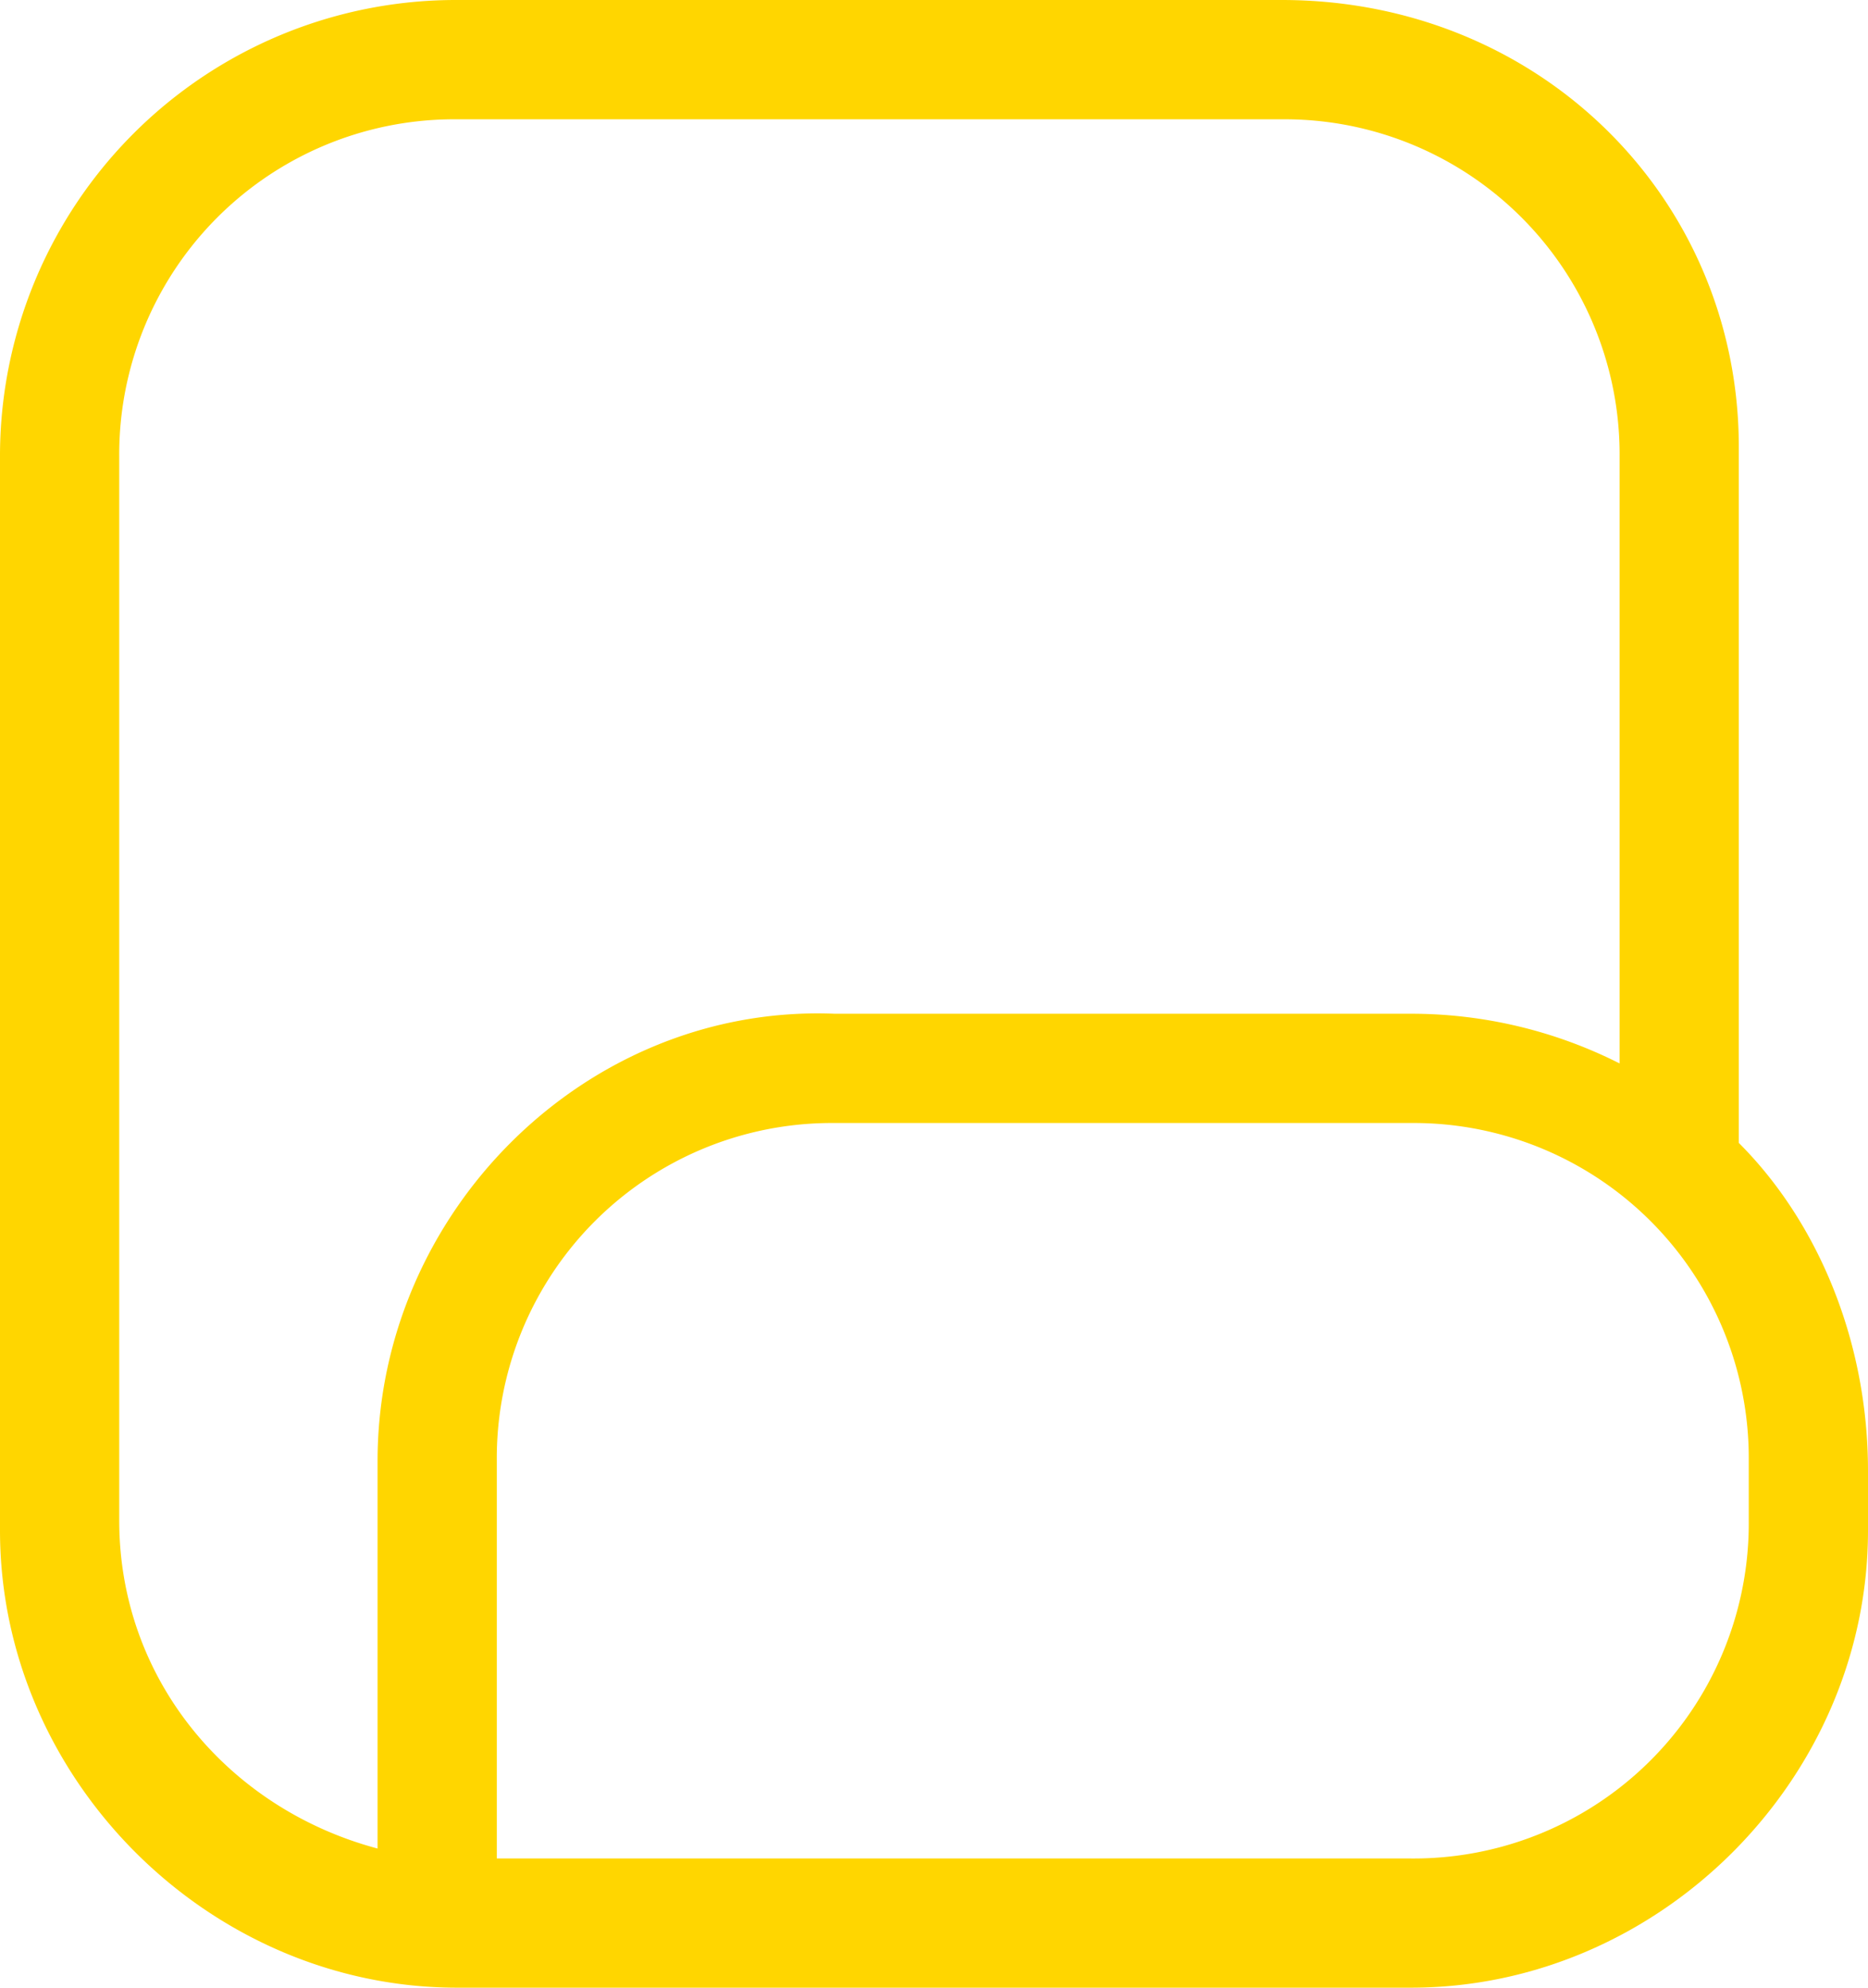 <svg xmlns="http://www.w3.org/2000/svg" width="166.367" height="176.986" viewBox="0 0 166.367 176.986">
  <path id="Trazado_1631" data-name="Trazado 1631" d="M1829.685,3205.936v-61.945c0-22.123-17.7-39.822-40.707-39.822H1715.53a40.6,40.6,0,0,0-40.707,40.707v95.573c0,22.123,18.583,40.707,40.707,40.707h84.953c22.124,0,40.707-18.583,40.707-40.707v-5.31C1841.19,3223.634,1836.765,3213.016,1829.685,3205.936Zm-121.235,28.317v34.512c-13.274-3.54-23.008-15.043-23.008-29.2v-94.687a29.839,29.839,0,0,1,30.088-30.087h73.449a29.839,29.839,0,0,1,30.088,30.087v53.981a41.131,41.131,0,0,0-18.584-4.425h-51.326C1727.033,3193.547,1708.45,3212.13,1708.45,3234.254Zm122.12,5.31a29.84,29.84,0,0,1-30.088,30.088h-81.413v-35.4a29.839,29.839,0,0,1,30.087-30.087h51.326a29.839,29.839,0,0,1,30.088,30.087v5.31Z" transform="translate(-1674.823 -3104.169)" fill="#ffd600"/>
</svg>
